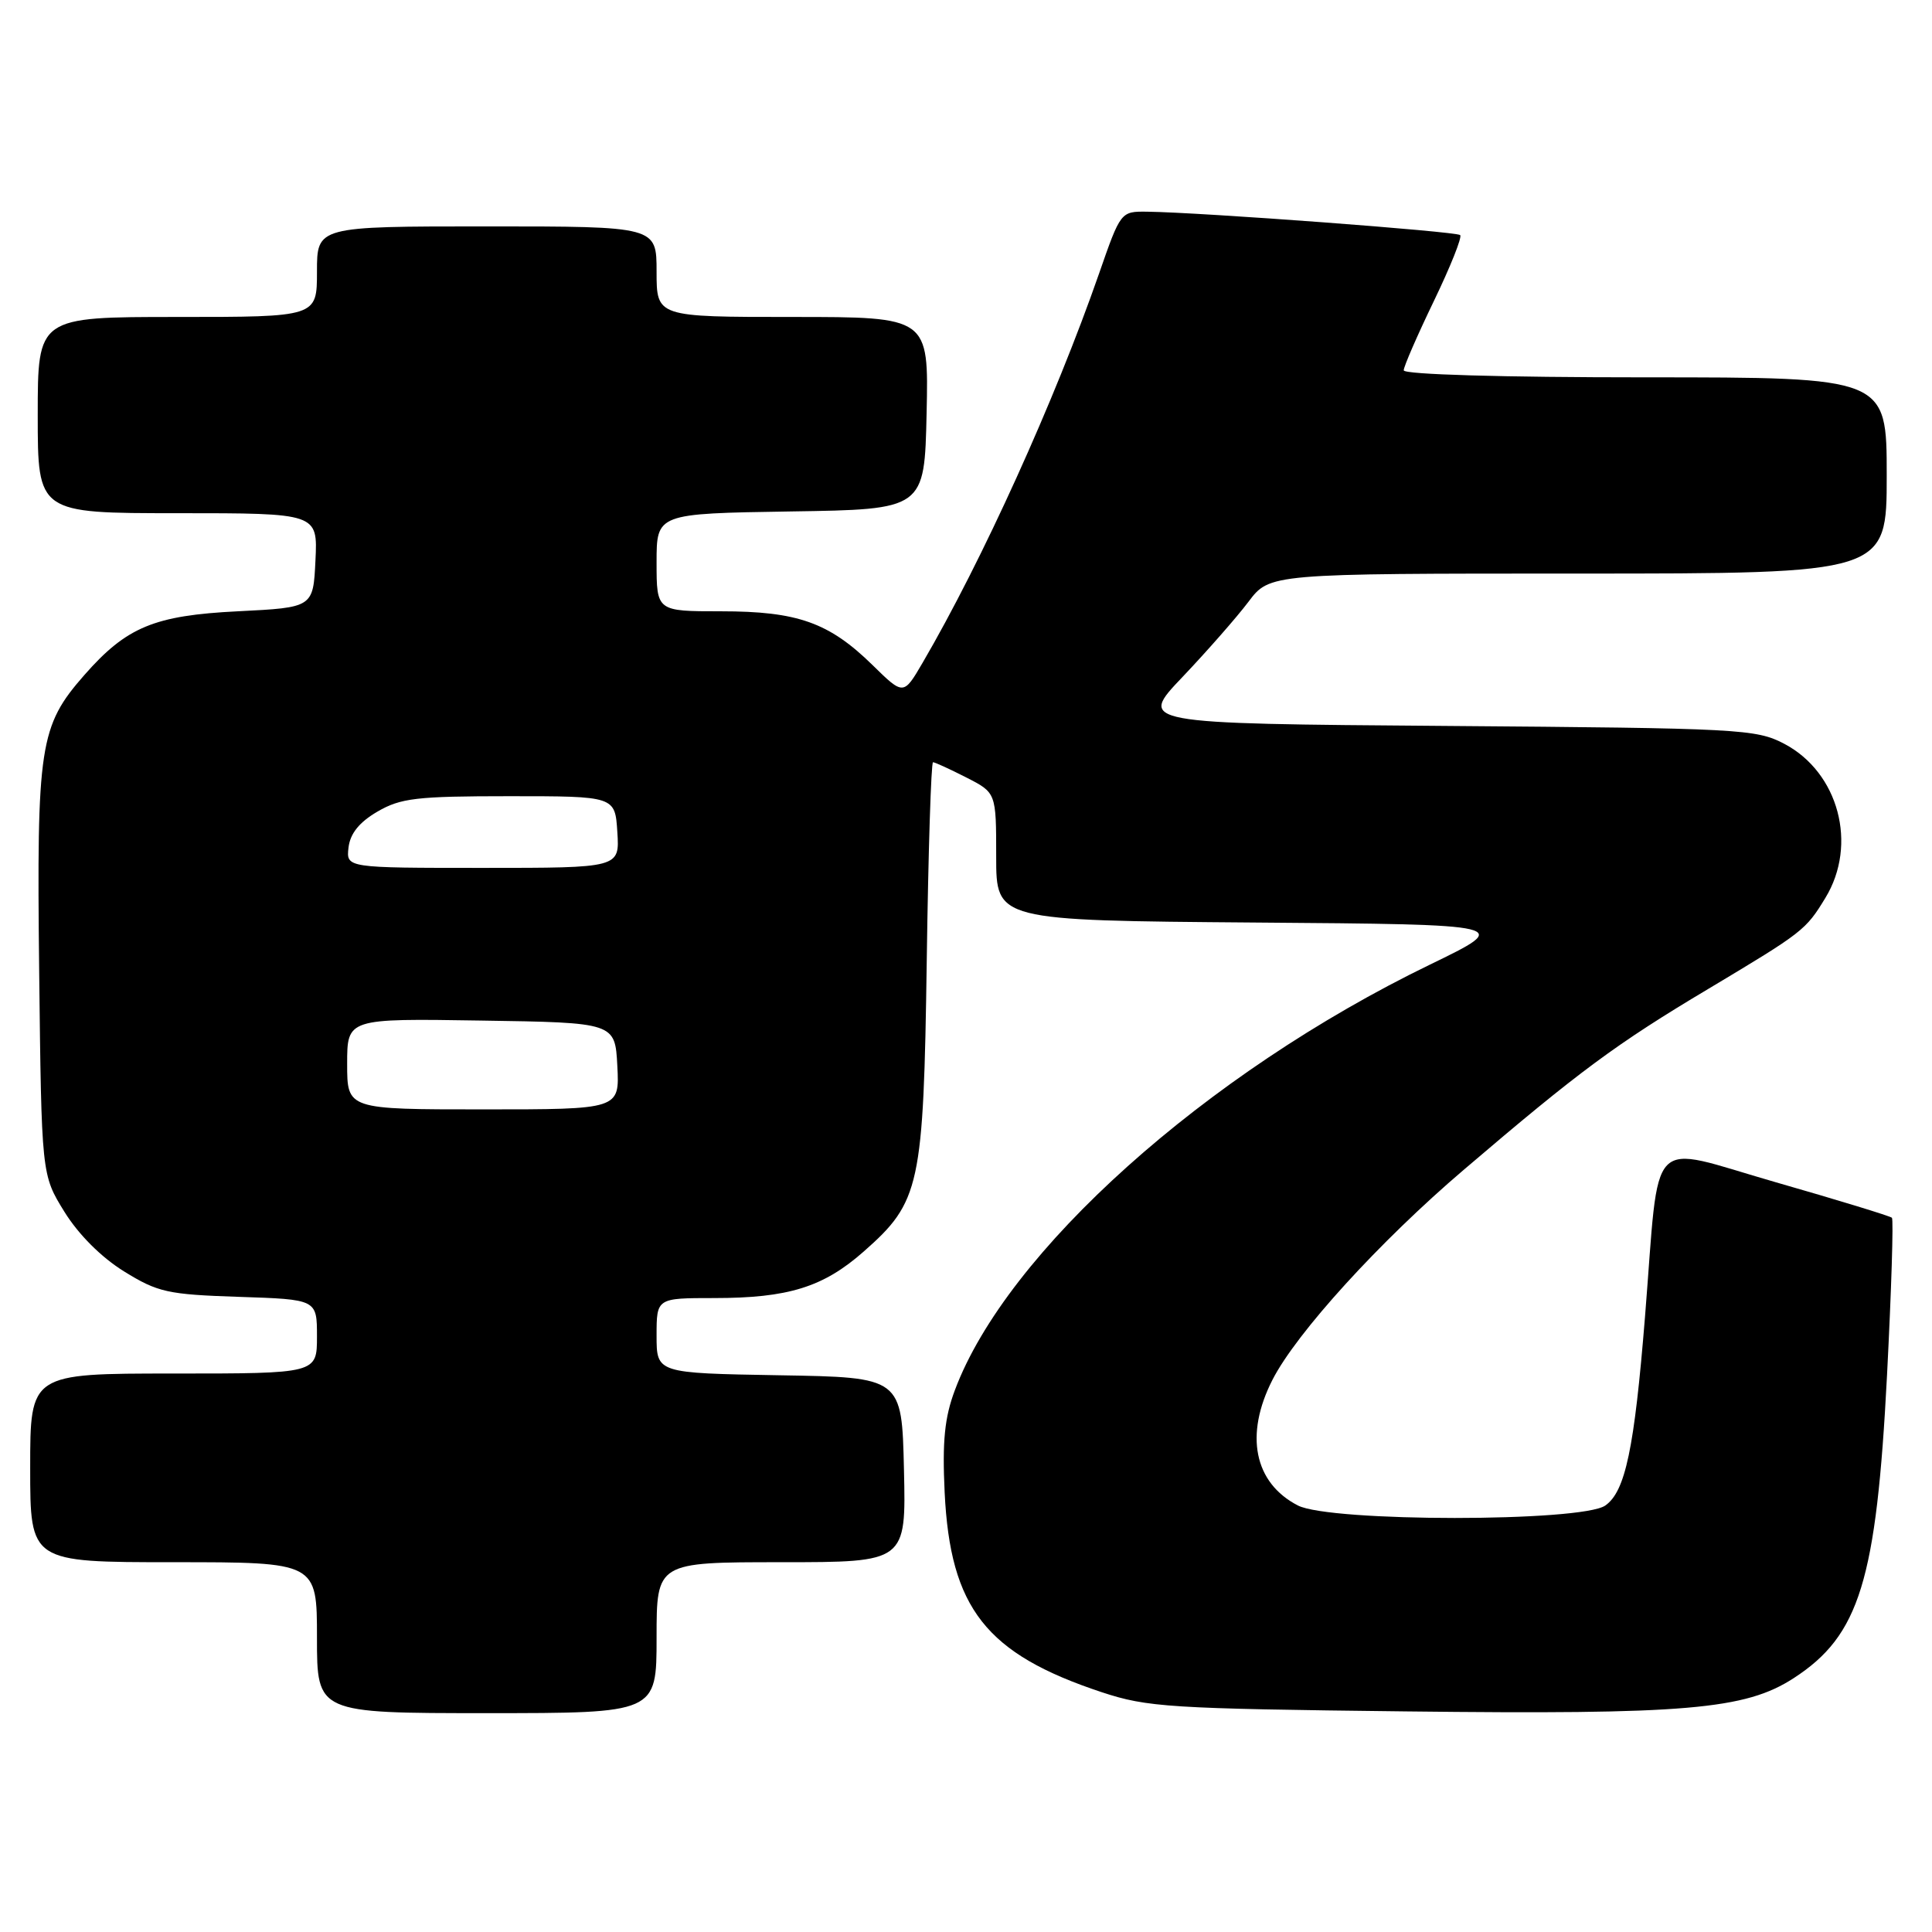 <?xml version="1.0" encoding="UTF-8" standalone="no"?>
<!DOCTYPE svg PUBLIC "-//W3C//DTD SVG 1.1//EN" "http://www.w3.org/Graphics/SVG/1.1/DTD/svg11.dtd" >
<svg xmlns="http://www.w3.org/2000/svg" xmlns:xlink="http://www.w3.org/1999/xlink" version="1.1" viewBox="0 0 256 256">
 <g >
 <path fill="currentColor"
d=" M 87.00 217.00 C 87.00 207.00 87.00 207.00 103.53 207.00 C 120.06 207.00 120.06 207.00 119.78 194.75 C 119.50 182.50 119.50 182.50 103.25 182.23 C 87.00 181.95 87.00 181.95 87.00 176.98 C 87.00 172.00 87.00 172.00 94.63 172.00 C 104.44 172.00 109.09 170.56 114.44 165.84 C 121.93 159.25 122.37 157.22 122.80 127.25 C 123.00 112.81 123.38 101.00 123.63 101.00 C 123.88 101.00 125.86 101.91 128.04 103.02 C 132.00 105.04 132.00 105.04 132.00 113.51 C 132.00 121.97 132.00 121.97 166.22 122.24 C 200.43 122.50 200.43 122.50 189.47 127.82 C 159.75 142.23 133.37 165.87 126.52 184.22 C 125.16 187.84 124.85 190.99 125.17 197.73 C 125.91 213.11 130.64 219.14 146.00 224.23 C 152.03 226.22 154.97 226.41 186.30 226.77 C 223.39 227.20 231.25 226.53 237.68 222.36 C 246.40 216.70 248.63 209.45 250.04 182.23 C 250.62 170.97 250.91 161.58 250.69 161.36 C 250.47 161.14 243.52 159.01 235.25 156.64 C 218.02 151.69 219.97 149.67 217.97 174.50 C 216.56 191.97 215.37 197.63 212.71 199.49 C 209.57 201.69 176.23 201.69 171.97 199.48 C 166.17 196.49 164.89 190.11 168.61 182.83 C 171.78 176.62 182.81 164.50 193.96 155.00 C 209.29 141.91 214.13 138.33 226.43 130.99 C 238.92 123.52 239.27 123.25 241.87 118.98 C 246.19 111.90 243.63 102.34 236.41 98.55 C 232.68 96.60 230.57 96.49 191.65 96.19 C 150.80 95.88 150.80 95.88 156.70 89.69 C 159.94 86.28 163.86 81.81 165.42 79.75 C 168.24 76.00 168.24 76.00 209.12 76.00 C 250.00 76.00 250.00 76.00 250.00 63.00 C 250.00 50.00 250.00 50.00 218.00 50.00 C 199.05 50.00 186.00 49.62 186.00 49.07 C 186.00 48.57 187.80 44.44 189.99 39.90 C 192.18 35.36 193.76 31.42 193.48 31.15 C 193.00 30.67 159.19 28.14 152.00 28.05 C 148.51 28.01 148.49 28.02 145.63 36.25 C 139.78 53.05 130.13 74.33 122.25 87.82 C 119.72 92.15 119.72 92.15 115.61 88.12 C 109.85 82.48 105.68 81.00 95.53 81.00 C 87.00 81.00 87.00 81.00 87.00 74.52 C 87.00 68.05 87.00 68.05 104.75 67.77 C 122.50 67.50 122.50 67.50 122.78 54.75 C 123.06 42.00 123.06 42.00 105.03 42.00 C 87.00 42.00 87.00 42.00 87.00 36.00 C 87.00 30.00 87.00 30.00 64.50 30.00 C 42.00 30.00 42.00 30.00 42.00 36.00 C 42.00 42.00 42.00 42.00 23.50 42.00 C 5.00 42.00 5.00 42.00 5.00 55.00 C 5.00 68.00 5.00 68.00 23.55 68.00 C 42.10 68.00 42.10 68.00 41.80 74.25 C 41.50 80.50 41.50 80.50 31.50 81.00 C 20.44 81.55 16.77 83.08 11.19 89.43 C 5.23 96.22 4.85 98.76 5.19 128.64 C 5.50 155.66 5.50 155.66 8.53 160.56 C 10.40 163.58 13.42 166.60 16.44 168.47 C 20.92 171.24 22.22 171.53 31.67 171.84 C 42.00 172.18 42.00 172.18 42.00 177.09 C 42.00 182.00 42.00 182.00 23.00 182.00 C 4.00 182.00 4.00 182.00 4.00 194.50 C 4.00 207.00 4.00 207.00 23.00 207.00 C 42.00 207.00 42.00 207.00 42.00 217.00 C 42.00 227.00 42.00 227.00 64.50 227.00 C 87.00 227.00 87.00 227.00 87.00 217.00 Z  M 46.00 140.98 C 46.00 134.95 46.00 134.95 63.75 135.23 C 81.50 135.50 81.50 135.50 81.80 141.25 C 82.10 147.00 82.10 147.00 64.05 147.00 C 46.00 147.00 46.00 147.00 46.00 140.98 Z  M 46.18 112.30 C 46.40 110.45 47.60 108.95 50.00 107.55 C 53.08 105.75 55.19 105.50 67.50 105.50 C 81.50 105.50 81.50 105.50 81.80 110.25 C 82.11 115.00 82.11 115.00 63.99 115.00 C 45.87 115.00 45.87 115.00 46.18 112.30 Z "/>
</g>
</svg>